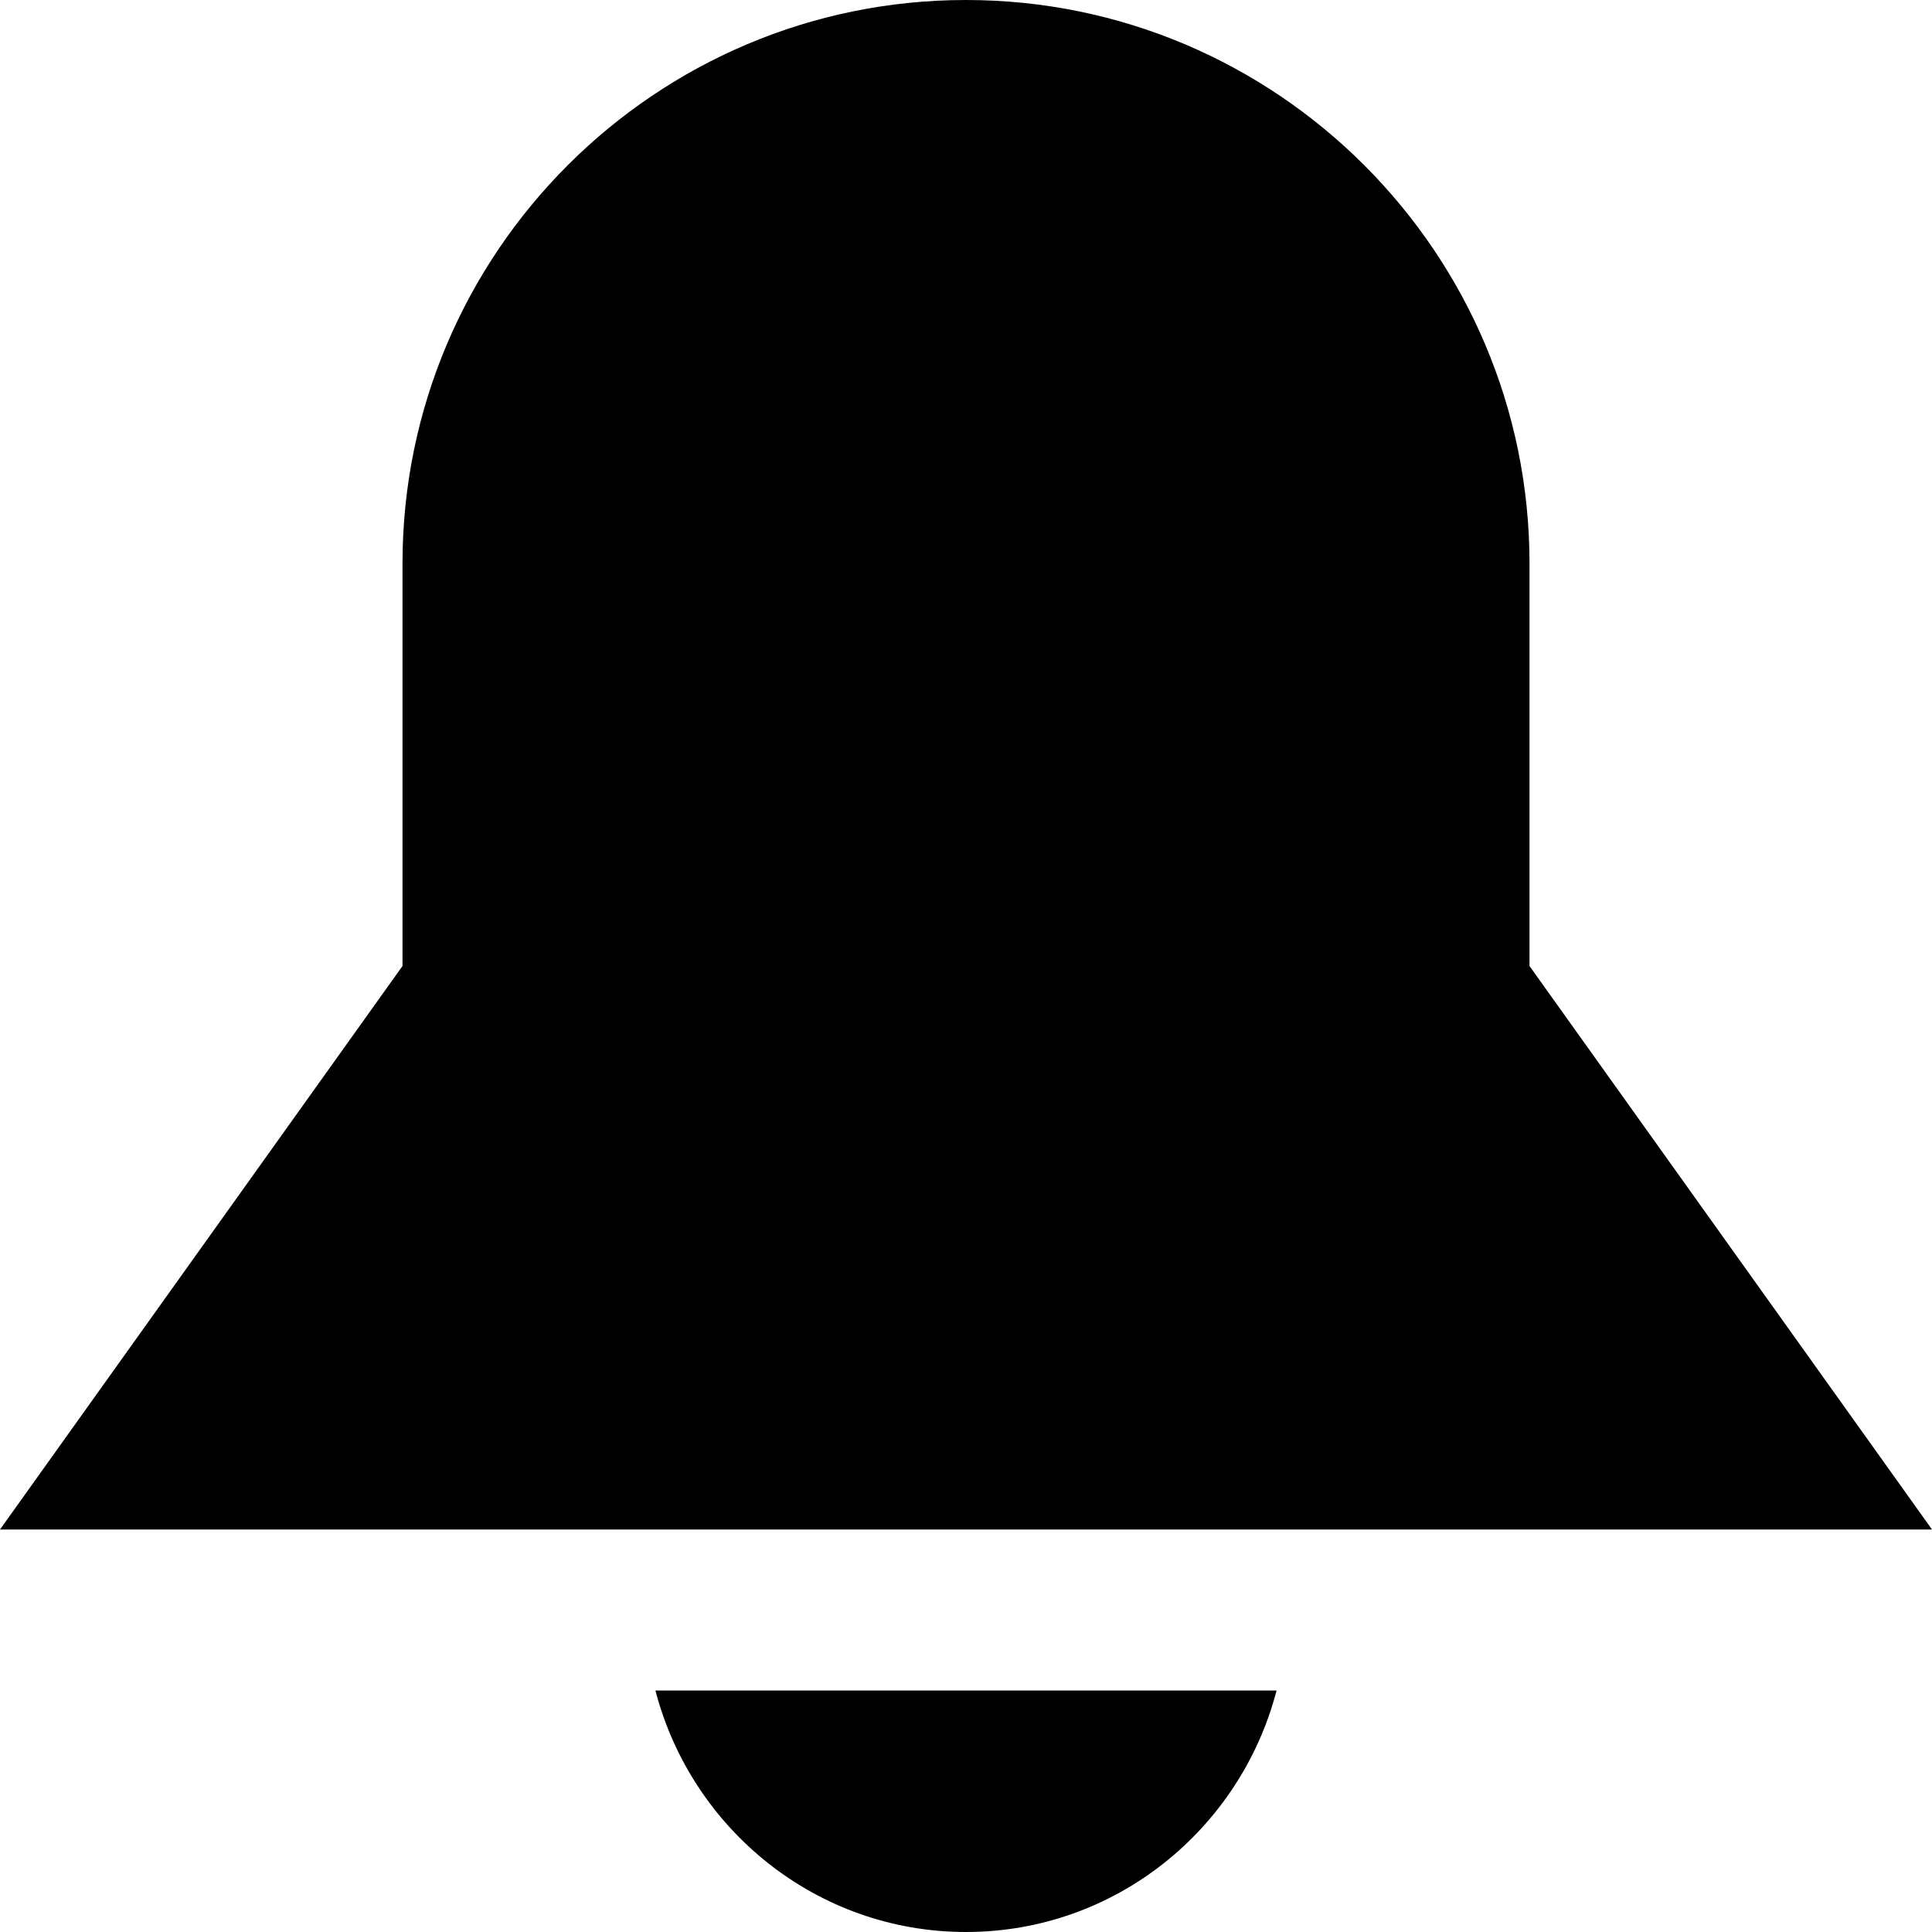 <svg
  width="24"
  height="24"
  viewBox="0 0 24 24"
  fill="none"
  xmlns="http://www.w3.org/2000/svg"
>
  <path
    fill-rule="evenodd"
    d="M19 12V7C19 3.14 15.86 0 12 0C8.14 0 5 3.14 5 7V12L0 19H24L19 12ZM12 24C13.858 24 15.411 22.72 15.858 21H8.142C8.589 22.72 10.142 24 12 24Z"
    fill="currentColor"
  />
</svg>

